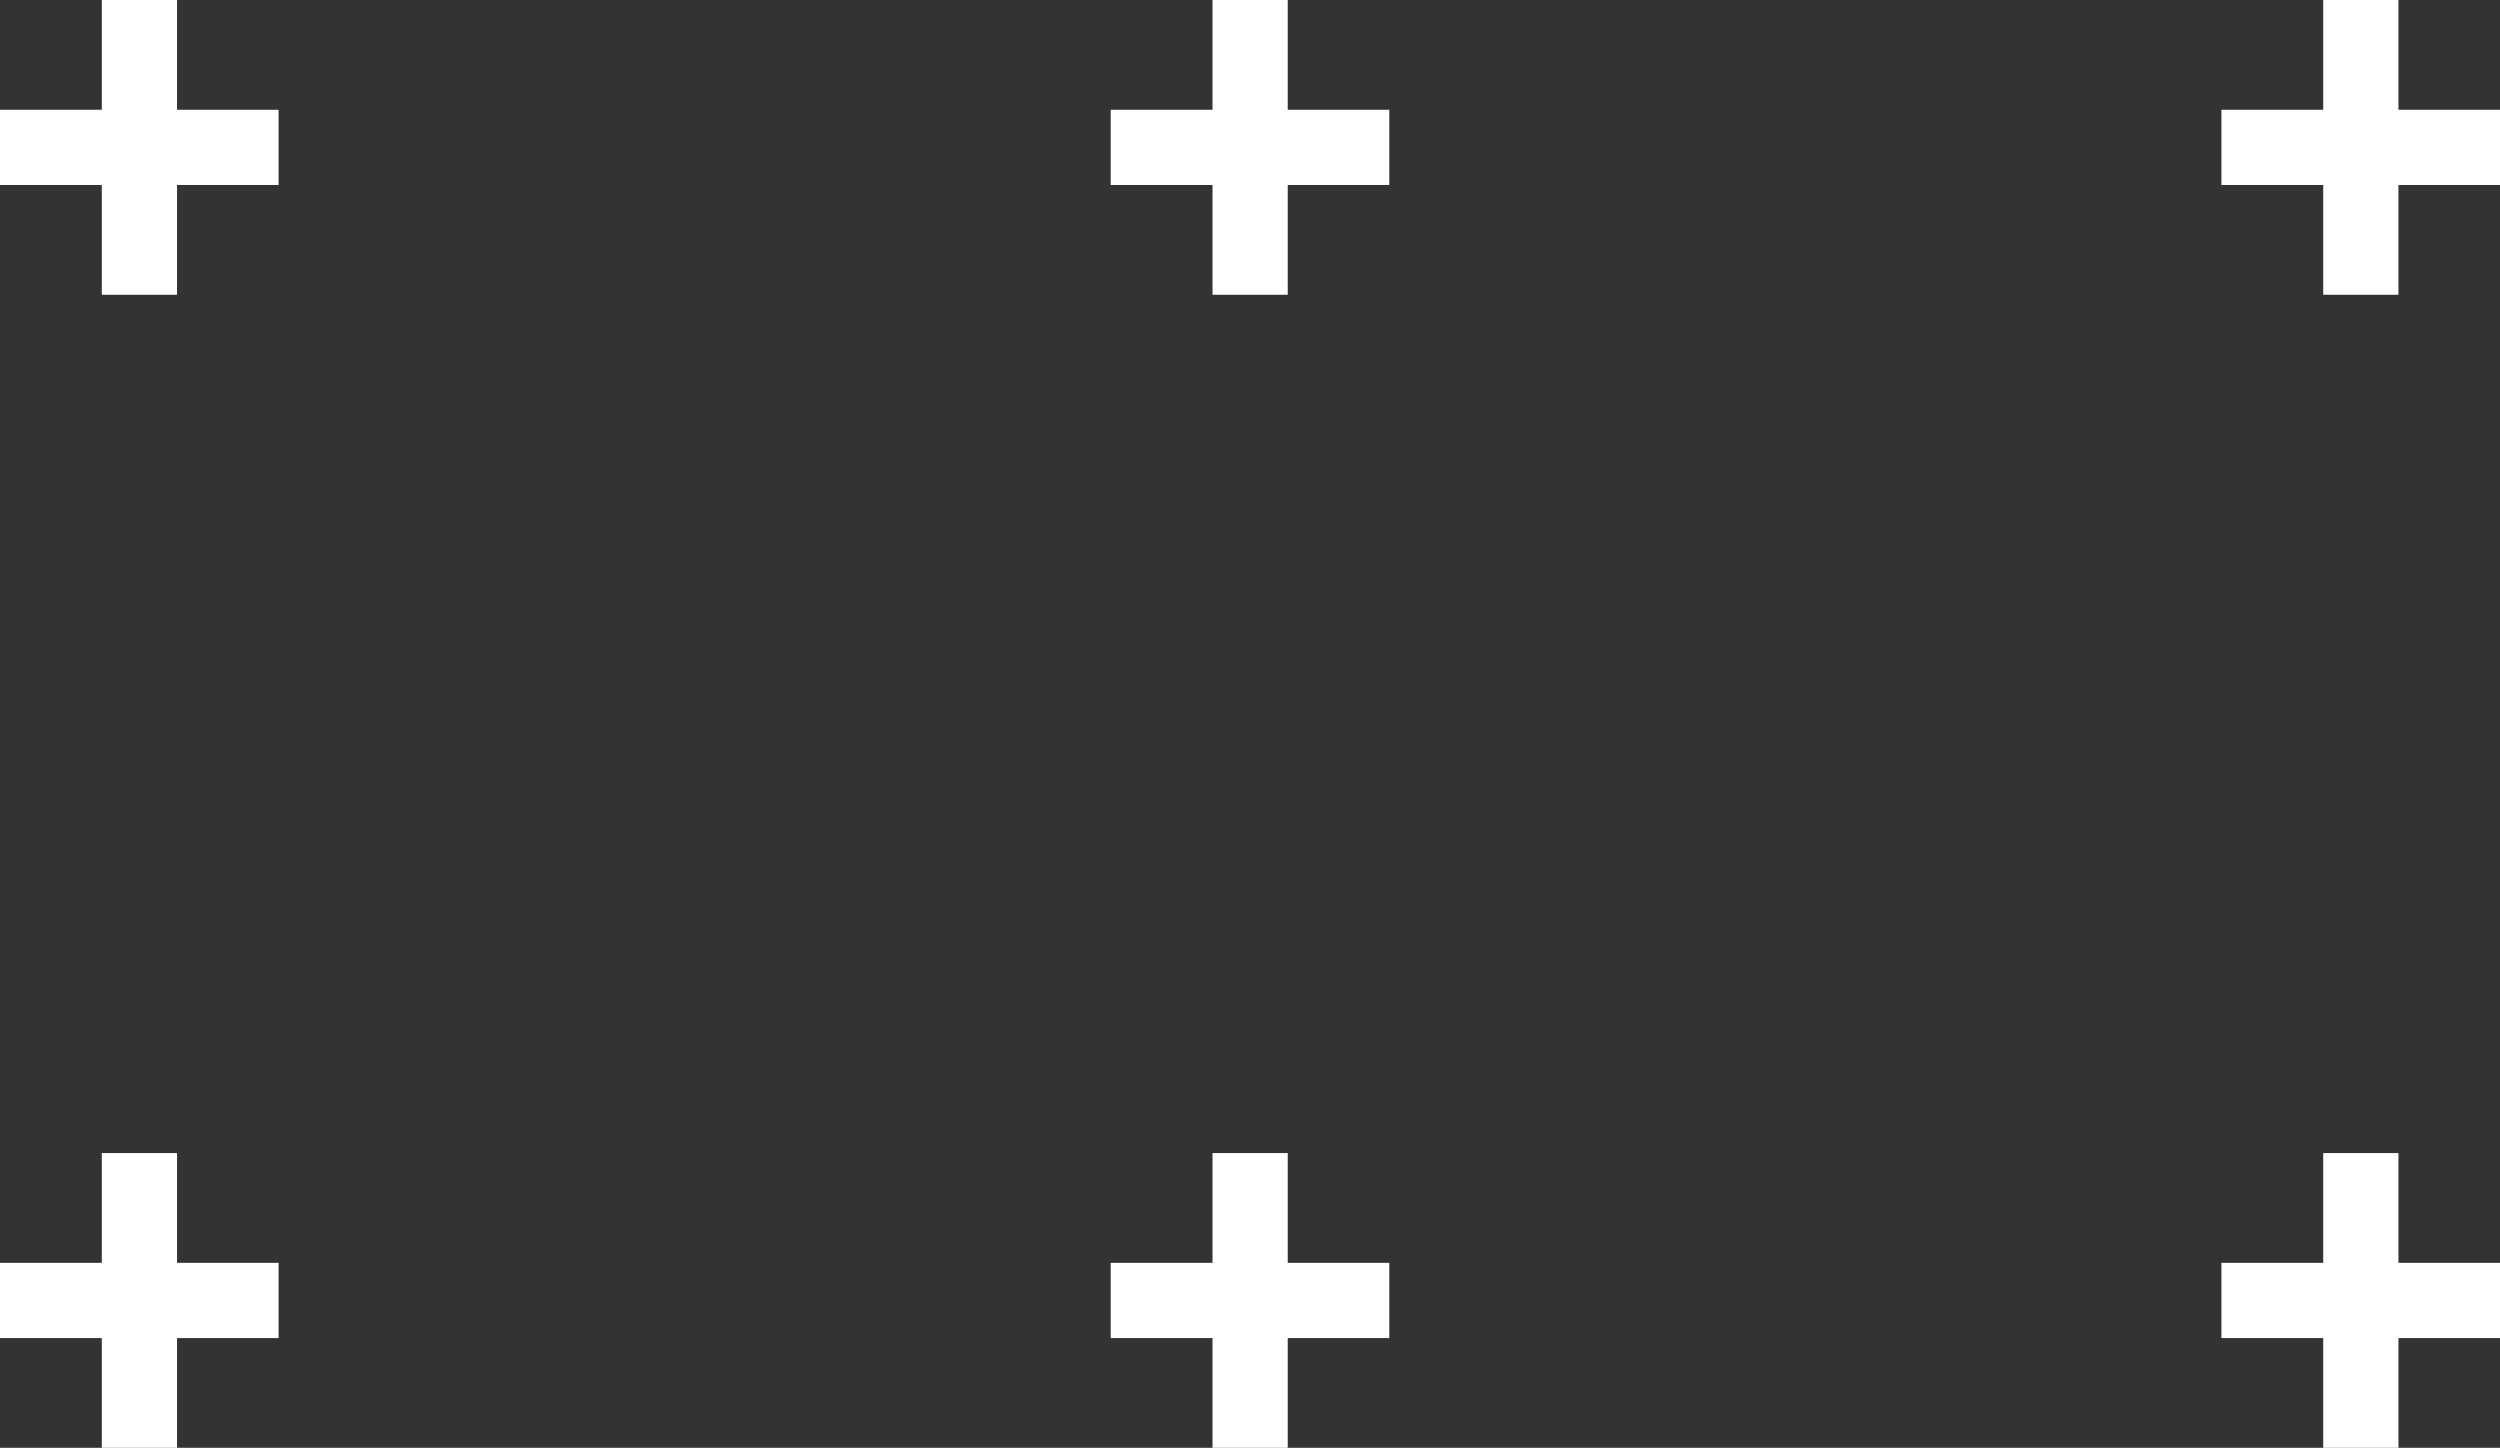 <?xml version="1.0" encoding="UTF-8"?><svg id="Layer_2" xmlns="http://www.w3.org/2000/svg" viewBox="0 0 97.37 56.39"><rect x="0" y="0" width="97.37" height="56.39" fill="#333333" stroke="none"/><defs><style>.cls-1{fill:none;stroke:#fff;stroke-miterlimit:10;stroke-width:2.93px;}</style></defs><g id="Layer_1-2"><g><line class="cls-1" x1="97.37" y1="50.65" x2="86.52" y2="50.65"/><line class="cls-1" x1="91.95" y1="56.39" x2="91.95" y2="44.91"/><line class="cls-1" x1="97.37" y1="5.74" x2="86.52" y2="5.74"/><line class="cls-1" x1="91.95" y1="11.48" x2="91.95"/><line class="cls-1" x1="54.11" y1="50.65" x2="43.26" y2="50.65"/><line class="cls-1" x1="48.69" y1="56.39" x2="48.69" y2="44.91"/><line class="cls-1" x1="54.11" y1="5.74" x2="43.26" y2="5.74"/><line class="cls-1" x1="48.69" y1="11.48" x2="48.69"/><line class="cls-1" x1="10.85" y1="50.65" y2="50.65"/><line class="cls-1" x1="5.43" y1="56.39" x2="5.43" y2="44.91"/><line class="cls-1" x1="10.85" y1="5.74" y2="5.74"/><line class="cls-1" x1="5.43" y1="11.48" x2="5.43"/></g></g></svg>